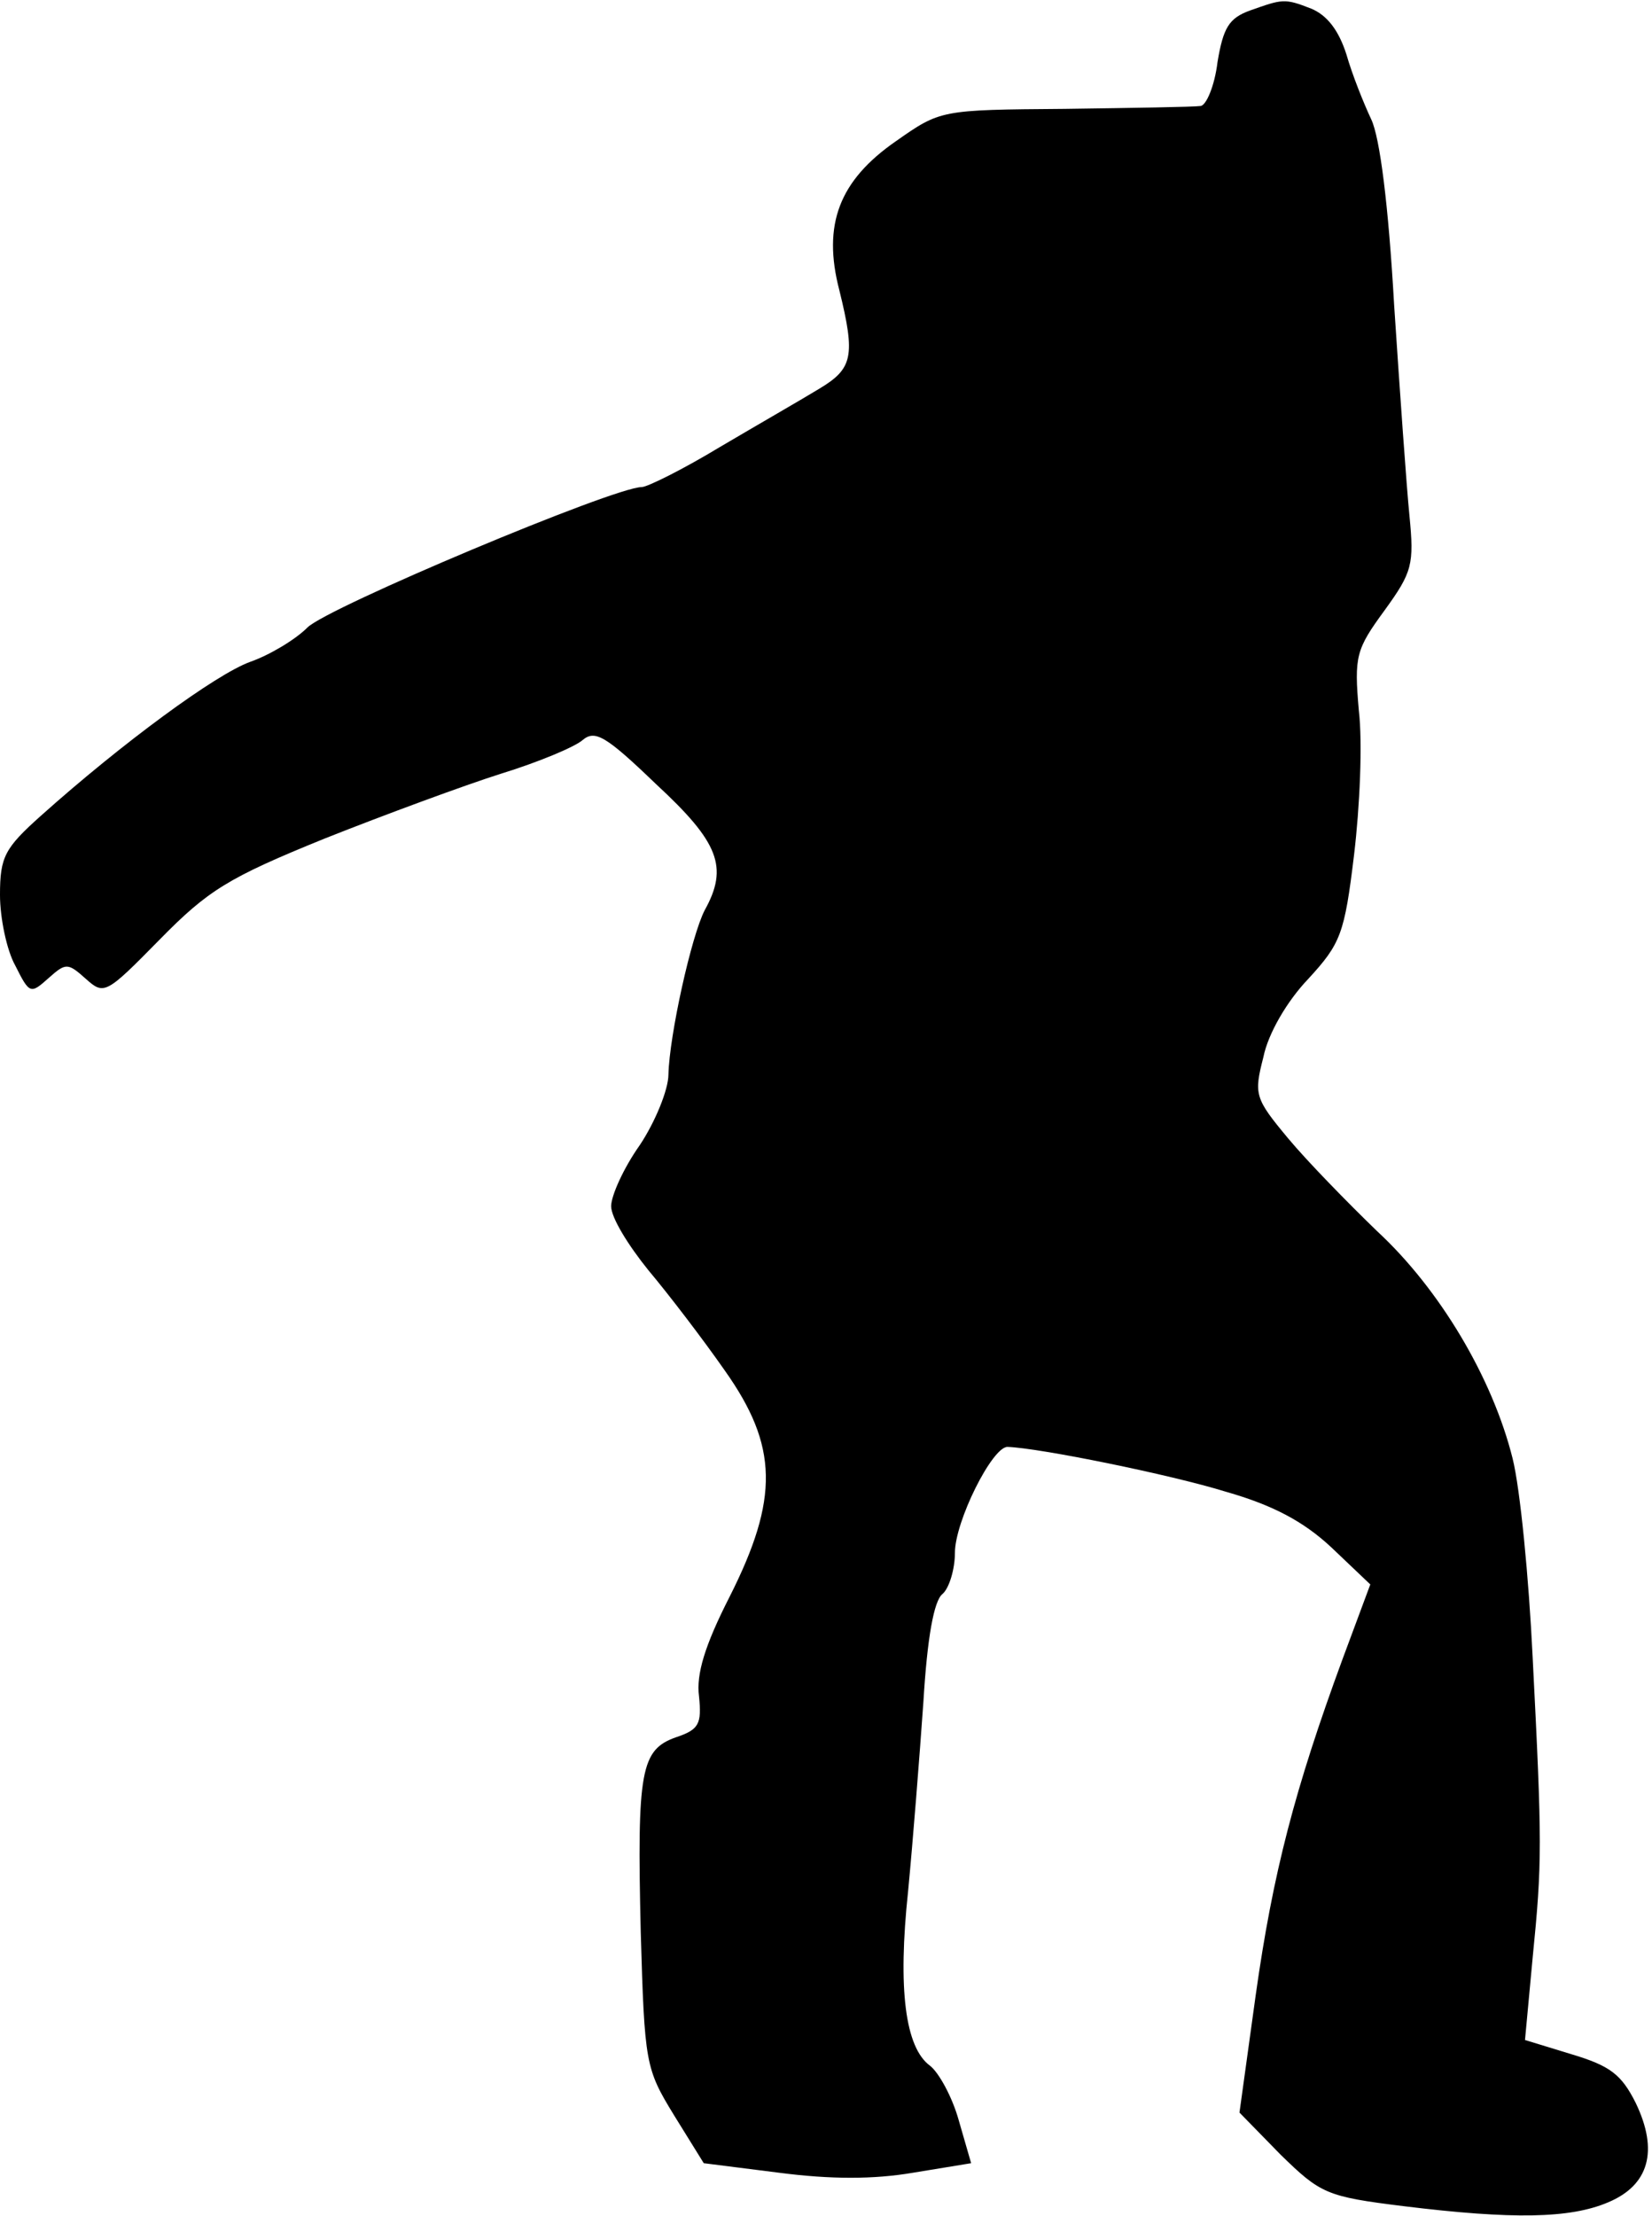 <?xml version="1.0" standalone="no"?>
<!DOCTYPE svg PUBLIC "-//W3C//DTD SVG 20010904//EN"
 "http://www.w3.org/TR/2001/REC-SVG-20010904/DTD/svg10.dtd">
<svg version="1.0" xmlns="http://www.w3.org/2000/svg"
 width="173pt" height="232pt" viewBox="0 0 173 232"
 preserveAspectRatio="xMidYMid meet">
<g transform="translate(0,232) scale(0.1,-0.1)"
fill="#000000" stroke="none">
<path fill="#000000" stroke="none" d="M1309 2309 c-22 -8 -28 -18 -34 -54 -3
-25 -12 -46 -18 -46 -7 -1 -70 -2 -142 -3 -130 -1 -130 -1 -177 -34 -59 -41
-77 -87 -59 -156 17 -69 14 -82 -21 -103 -18 -11 -65 -38 -104 -61 -38 -23
-76 -42 -82 -42 -29 0 -329 -126 -350 -147 -13 -13 -40 -29 -60 -36 -36 -13
-134 -85 -219 -161 -38 -34 -43 -43 -43 -83 0 -24 7 -58 16 -74 15 -30 16 -30
35 -13 18 16 20 16 39 -1 19 -17 21 -16 77 41 51 52 72 65 173 106 63 25 147
56 185 68 39 12 77 28 85 35 13 11 24 5 77 -46 66 -61 76 -87 51 -132 -14 -27
-37 -131 -38 -172 0 -16 -14 -50 -30 -74 -17 -24 -30 -53 -30 -64 0 -12 18
-41 39 -67 21 -25 57 -72 80 -105 56 -79 57 -134 5 -237 -26 -51 -35 -81 -32
-104 3 -29 0 -35 -24 -43 -37 -13 -41 -35 -37 -204 4 -138 5 -143 35 -192 l31
-50 79 -10 c54 -7 99 -7 140 0 l61 10 -13 45 c-7 25 -21 50 -30 57 -26 19 -34
80 -23 183 5 52 12 141 16 198 4 67 11 106 20 113 7 6 13 26 13 43 0 33 39
111 55 111 33 -1 171 -29 229 -47 49 -14 81 -31 110 -58 l41 -39 -29 -78 c-50
-136 -73 -224 -91 -352 l-17 -123 43 -44 c42 -41 48 -44 129 -54 114 -14 174
-13 214 4 43 18 53 54 29 104 -15 30 -27 39 -67 51 l-49 15 8 86 c10 100 10
119 0 315 -4 83 -13 176 -21 208 -21 84 -76 177 -142 238 -31 30 -73 73 -93
97 -35 42 -36 46 -26 85 5 25 25 59 47 82 34 37 38 47 48 130 6 50 9 117 5
151 -5 57 -3 64 27 105 29 40 31 48 26 99 -3 30 -10 129 -16 220 -6 106 -15
176 -24 195 -8 17 -20 47 -26 68 -8 25 -20 41 -37 48 -28 11 -30 10 -64 -2z"/>
</g>
</svg>
